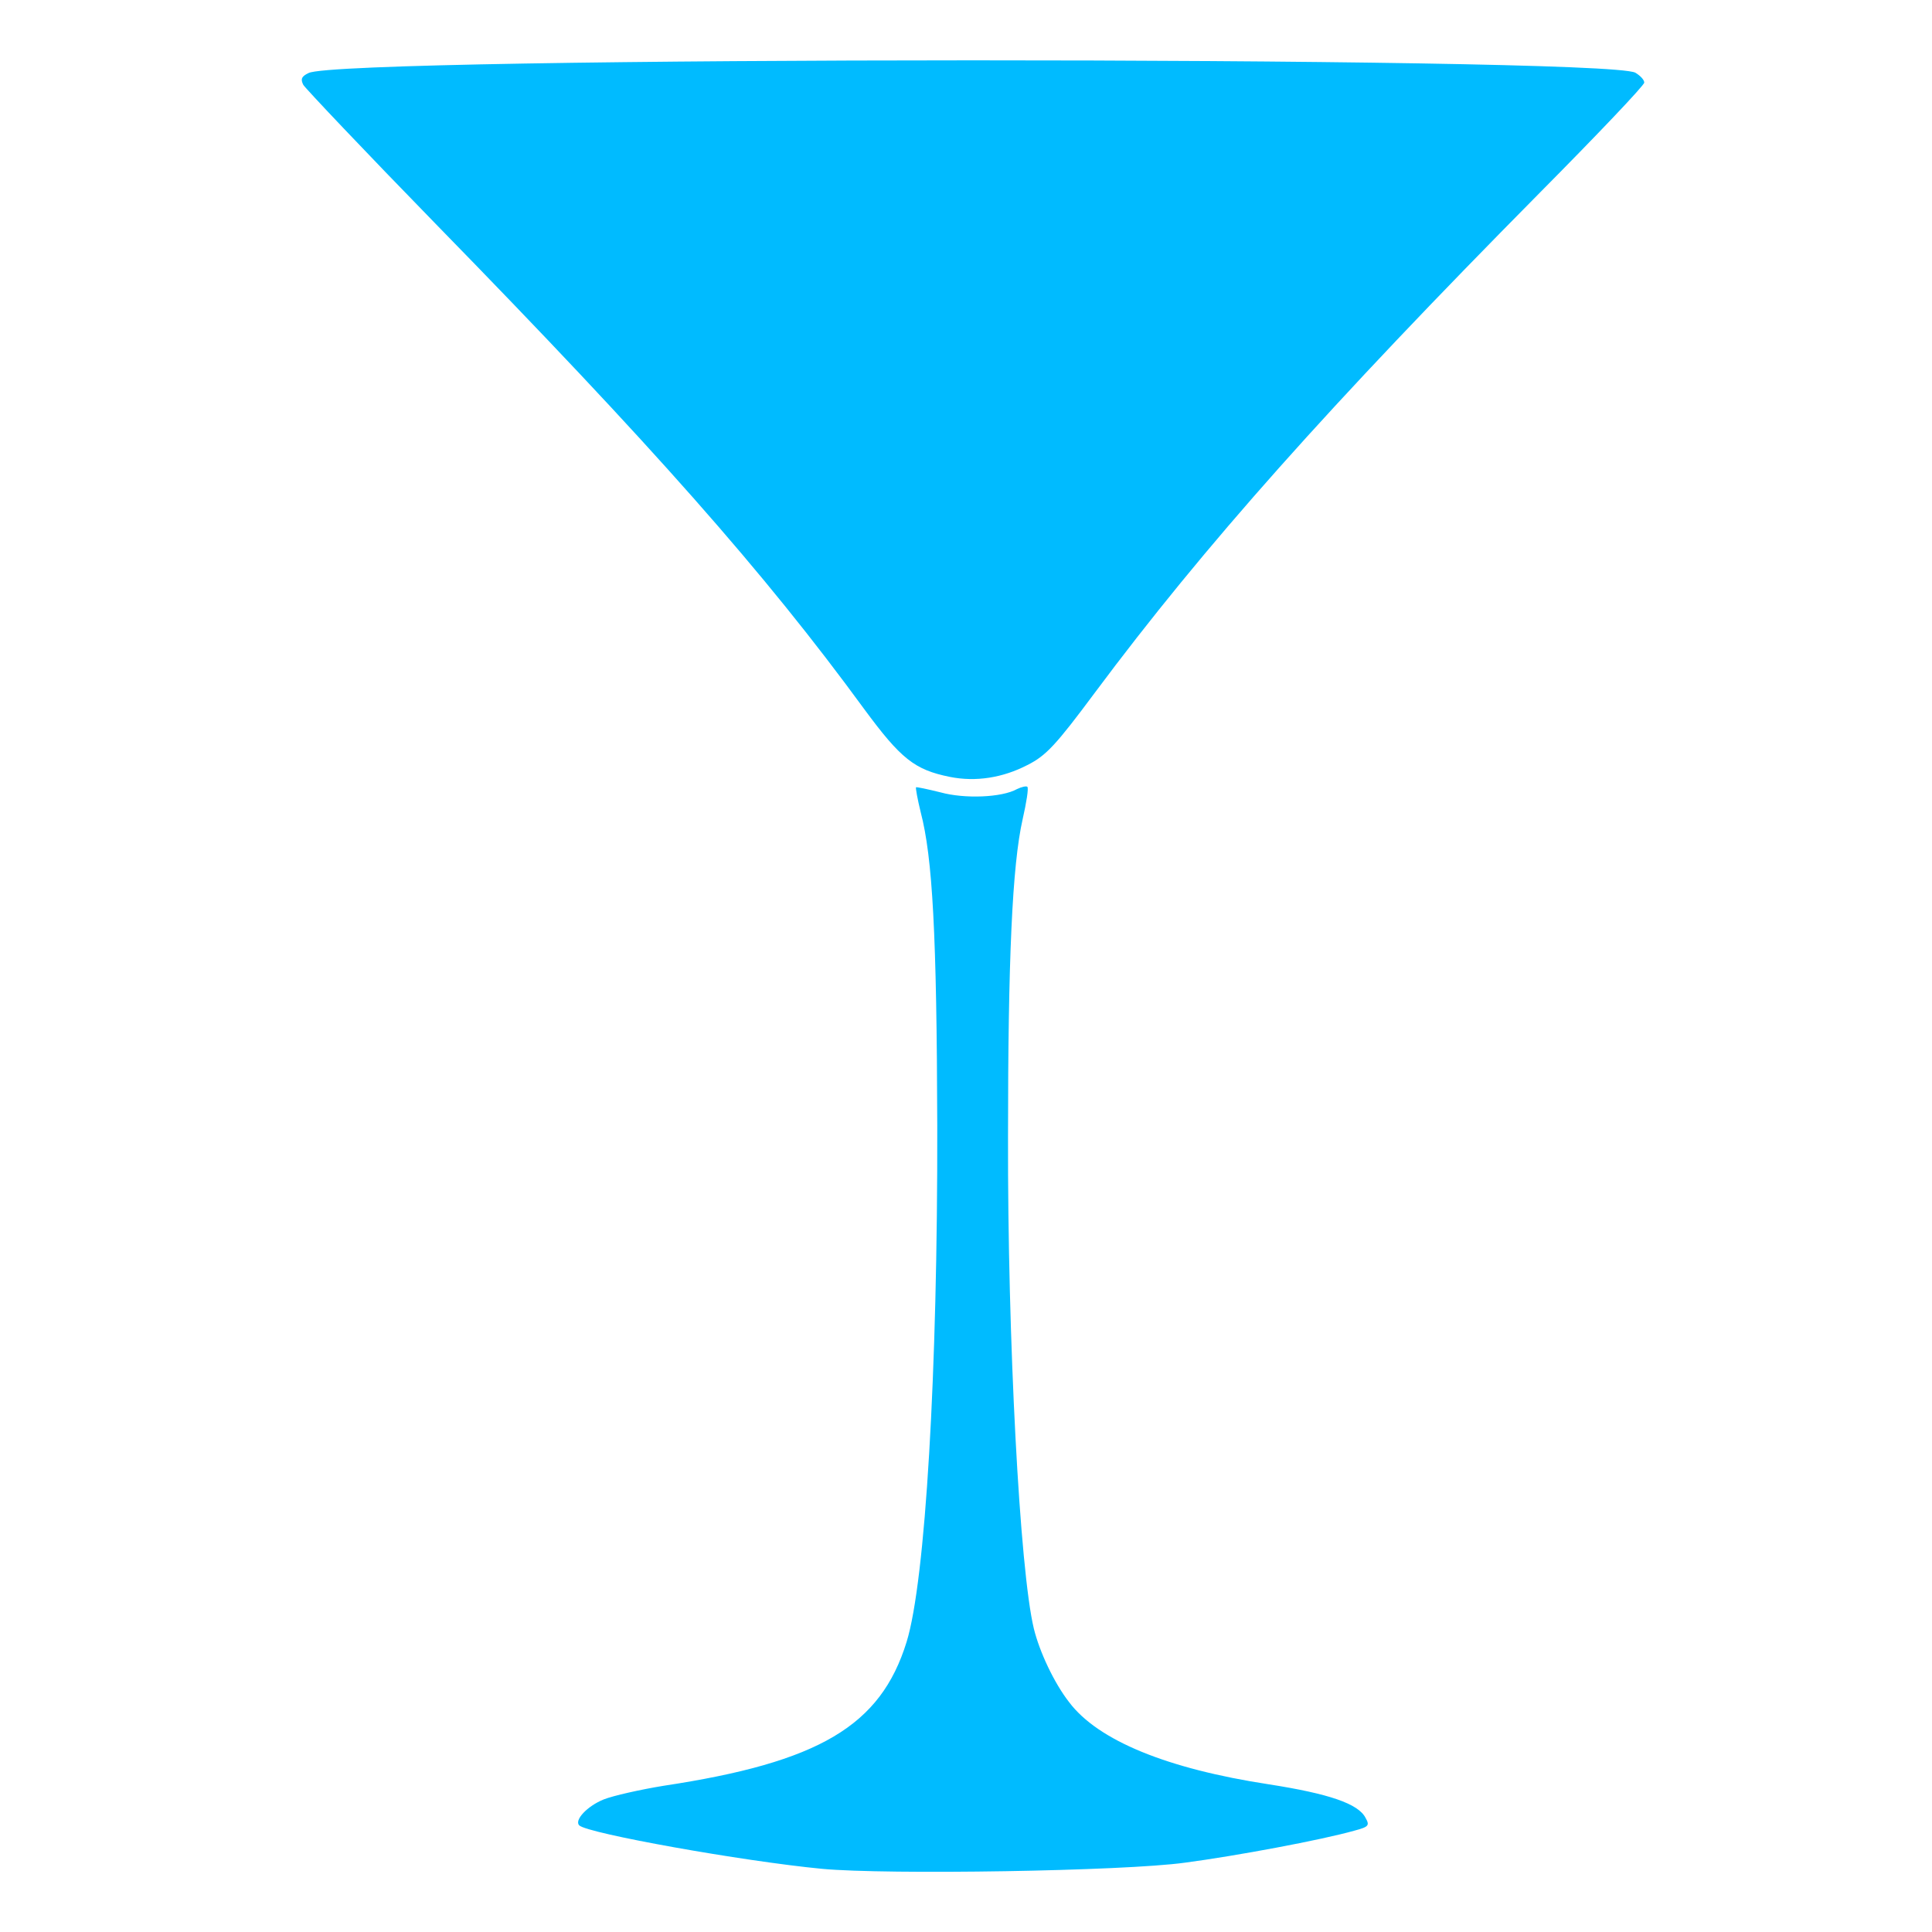 
<svg xmlns="http://www.w3.org/2000/svg" xmlns:xlink="http://www.w3.org/1999/xlink" width="16px" height="16px" viewBox="0 0 16 16" version="1.1">
<g id="surface1">
<path style=" stroke:none;fill-rule:nonzero;fill:#00bbff;fill-opacity:1;" d="M 6.809 15.477 C 6.152 15.414 4.867 15.184 4.797 15.117 C 4.754 15.074 4.863 14.957 5 14.902 C 5.078 14.871 5.305 14.82 5.496 14.789 C 6.785 14.594 7.293 14.293 7.508 13.598 C 7.664 13.094 7.766 11.359 7.762 9.324 C 7.758 7.734 7.723 7.102 7.625 6.727 C 7.598 6.617 7.582 6.527 7.586 6.52 C 7.59 6.516 7.68 6.535 7.789 6.562 C 7.988 6.617 8.297 6.605 8.422 6.535 C 8.461 6.516 8.5 6.508 8.508 6.516 C 8.52 6.527 8.5 6.648 8.469 6.785 C 8.383 7.164 8.348 7.945 8.348 9.414 C 8.344 11.098 8.445 13.004 8.562 13.488 C 8.609 13.68 8.73 13.938 8.855 14.098 C 9.094 14.414 9.664 14.648 10.508 14.777 C 11.008 14.855 11.25 14.938 11.309 15.055 C 11.344 15.117 11.336 15.129 11.219 15.16 C 10.945 15.238 10.23 15.371 9.812 15.426 C 9.305 15.496 7.348 15.527 6.809 15.477 Z M 7.867 6.434 C 7.574 6.375 7.461 6.285 7.156 5.871 C 6.328 4.738 5.406 3.695 3.609 1.855 C 3.023 1.254 2.531 0.734 2.512 0.703 C 2.488 0.656 2.496 0.633 2.555 0.605 C 2.812 0.465 13.285 0.465 13.543 0.602 C 13.582 0.625 13.617 0.66 13.617 0.684 C 13.617 0.707 13.227 1.117 12.75 1.598 C 11.008 3.359 9.973 4.52 9.066 5.738 C 8.746 6.168 8.664 6.258 8.508 6.336 C 8.305 6.441 8.082 6.477 7.867 6.434 Z M 7.867 6.434 "/>
</g>
</svg>
